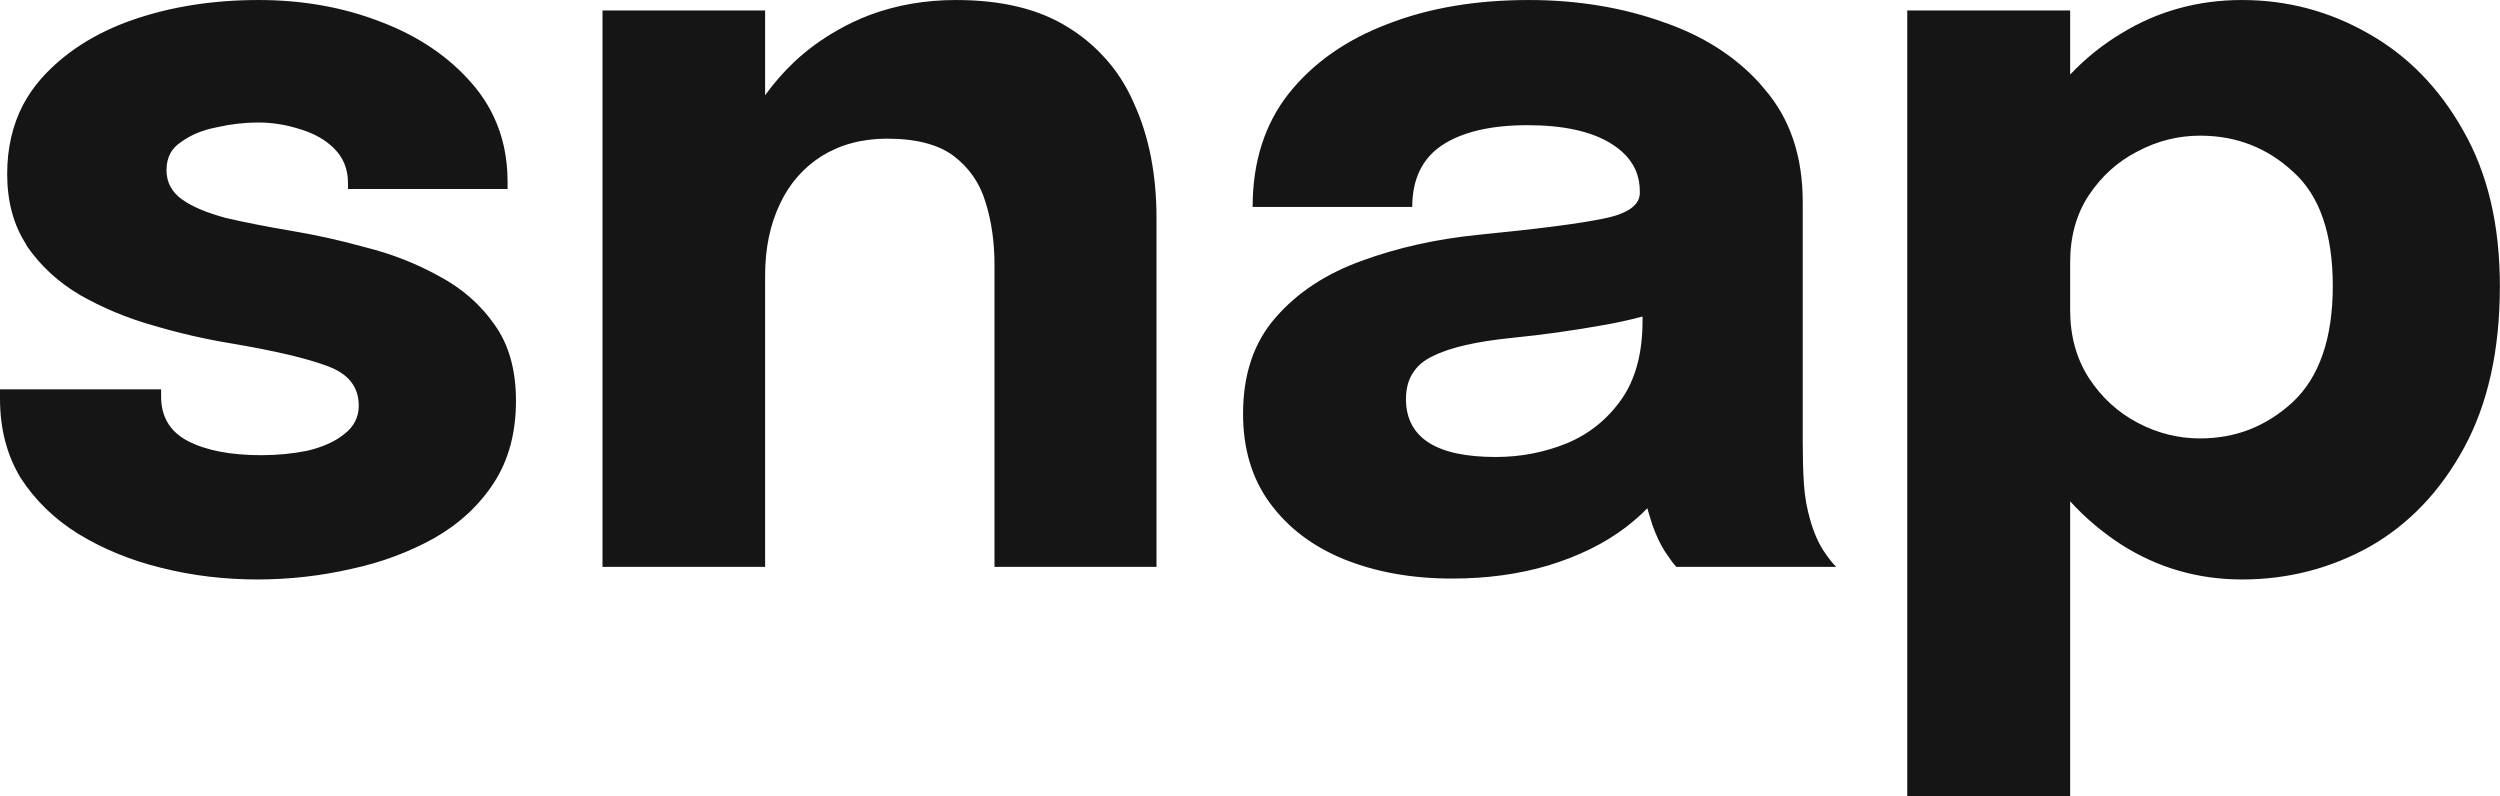 <svg width="83.484" height="26.583" viewBox="0 0 83.484 26.582" fill="none" xmlns="http://www.w3.org/2000/svg" xmlns:xlink="http://www.w3.org/1999/xlink">
	<desc>
			Created with Pixso.
	</desc>
	<defs/>
	<path id="snap" d="M5.38 18.96C6.41 19.22 7.48 19.35 8.59 19.35C9.66 19.35 10.71 19.23 11.72 19C12.75 18.78 13.67 18.43 14.5 17.97C15.34 17.49 16.01 16.87 16.5 16.11C16.99 15.35 17.23 14.44 17.23 13.38Q17.23 11.84 16.52 10.85C16.05 10.17 15.43 9.63 14.66 9.22C13.9 8.8 13.09 8.48 12.21 8.26C11.35 8.02 10.52 7.84 9.74 7.71Q8.5 7.5 7.55 7.28C6.92 7.11 6.43 6.91 6.08 6.66C5.73 6.41 5.56 6.08 5.56 5.68Q5.56 5.35 5.7 5.1Q5.82 4.89 6.05 4.74C6.38 4.5 6.77 4.34 7.24 4.25C7.72 4.14 8.18 4.09 8.62 4.09C9.11 4.09 9.58 4.17 10.04 4.32C10.5 4.46 10.87 4.67 11.16 4.96C11.46 5.26 11.62 5.64 11.62 6.1L11.62 6.31L16.95 6.31L16.95 6.07Q16.95 4.86 16.48 3.88Q16.21 3.31 15.78 2.81C15 1.9 13.98 1.21 12.72 0.73C11.46 0.24 10.1 3.81e-6 8.64 3.81e-6Q6.35 3.81e-6 4.44 0.66C3.17 1.1 2.15 1.76 1.38 2.62Q1.02 3.03 0.77 3.5Q0.24 4.52 0.24 5.81Q0.24 7.17 0.86 8.14Q0.88 8.18 0.9 8.22C1.35 8.87 1.94 9.42 2.67 9.85C3.41 10.27 4.21 10.61 5.09 10.86C5.96 11.12 6.83 11.32 7.68 11.46Q9.93 11.84 10.95 12.23Q11.6 12.47 11.84 12.93Q11.98 13.2 11.98 13.54C11.98 13.93 11.82 14.25 11.49 14.5C11.18 14.75 10.77 14.93 10.27 15.05Q9.53 15.2 8.73 15.2Q7.19 15.2 6.28 14.73C5.68 14.42 5.38 13.92 5.38 13.24L5.38 13L-9.66e-6 13L-9.66e-6 13.31C-9.66e-6 14.32 0.23 15.2 0.69 15.96C1.17 16.7 1.81 17.33 2.62 17.83C3.44 18.33 4.36 18.71 5.38 18.96ZM33.21 11.04L33.21 18.93L38.62 18.93L38.62 7.29C38.62 5.83 38.37 4.56 37.88 3.48Q37.47 2.52 36.79 1.82Q36.31 1.31 35.68 0.92C34.7 0.3 33.45 3.81e-6 31.92 3.81e-6Q30.4 2.86e-6 29.07 0.49Q28.48 0.71 27.93 1.03Q27.16 1.47 26.53 2.06Q25.99 2.57 25.55 3.18L25.55 0.35L20.12 0.35L20.12 18.93L25.55 18.93L25.55 9.2Q25.55 7.85 26.04 6.82C26.36 6.13 26.83 5.6 27.44 5.21C28.06 4.83 28.78 4.63 29.62 4.63Q31.08 4.63 31.85 5.21C32.36 5.6 32.72 6.11 32.91 6.75Q33.21 7.7 33.21 8.85L33.21 11.04ZM44.87 18.67C45.93 19.1 47.14 19.32 48.49 19.32Q50.23 19.32 51.71 18.88C52.72 18.57 53.58 18.15 54.3 17.6C54.56 17.4 54.8 17.19 55.01 16.97C55.06 17.15 55.12 17.34 55.18 17.53C55.3 17.87 55.44 18.17 55.6 18.42Q55.86 18.81 55.98 18.93L61.32 18.93C61.21 18.83 61.06 18.64 60.88 18.37C60.71 18.1 60.56 17.76 60.45 17.36C60.34 16.99 60.27 16.6 60.24 16.17C60.21 15.72 60.2 15.26 60.2 14.78L60.2 6.75C60.2 5.22 59.78 3.96 58.92 2.97Q58.84 2.87 58.75 2.77Q57.53 1.43 55.58 0.75C54.19 0.25 52.68 3.81e-6 51.05 3.81e-6C49.3 3.81e-6 47.73 0.26 46.34 0.8C44.95 1.33 43.85 2.1 43.03 3.13C42.23 4.15 41.83 5.41 41.83 6.91L47.16 6.91C47.16 5.99 47.49 5.3 48.14 4.86C48.81 4.41 49.77 4.18 51.01 4.18C52.19 4.18 53.11 4.38 53.76 4.77Q54.38 5.14 54.62 5.68Q54.76 6.01 54.76 6.4L54.76 6.44C54.76 6.84 54.37 7.13 53.59 7.29Q52.43 7.54 49.37 7.84C47.97 7.98 46.67 8.27 45.47 8.71C44.28 9.14 43.32 9.77 42.6 10.6C41.87 11.43 41.51 12.5 41.51 13.82C41.51 14.99 41.81 15.98 42.4 16.79C43 17.61 43.82 18.24 44.87 18.67ZM70.83 18.18C72.05 18.96 73.4 19.35 74.87 19.35C76.41 19.35 77.83 18.98 79.14 18.25C80.45 17.5 81.5 16.4 82.29 14.94C83.08 13.48 83.48 11.69 83.48 9.55Q83.48 6.49 82.25 4.35C81.45 2.93 80.39 1.85 79.09 1.12C77.78 0.37 76.37 3.81e-6 74.87 3.81e-6C73.4 3.81e-6 72.05 0.37 70.83 1.12C70.2 1.5 69.63 1.96 69.13 2.49L69.13 0.35L63.69 0.35L63.69 26.58L69.13 26.58L69.13 16.74C69.63 17.29 70.2 17.77 70.83 18.18ZM69.13 10.14L69.13 10.36C69.13 11.22 69.34 11.98 69.76 12.63C70.18 13.27 70.72 13.77 71.39 14.12C72.05 14.47 72.75 14.64 73.47 14.64Q74.34 14.64 75.1 14.35Q75.9 14.04 76.57 13.42C77.45 12.59 77.9 11.3 77.9 9.55C77.9 7.8 77.46 6.53 76.58 5.74C75.71 4.93 74.67 4.53 73.47 4.53C72.75 4.53 72.05 4.7 71.39 5.05C70.72 5.39 70.18 5.88 69.76 6.51C69.34 7.14 69.13 7.89 69.13 8.76L69.13 10.14ZM52.33 14.8C51.59 15.1 50.8 15.26 49.95 15.26Q48.46 15.26 47.71 14.78C47.21 14.46 46.95 13.97 46.95 13.33Q46.95 12.78 47.21 12.41Q47.43 12.09 47.83 11.9C48.42 11.6 49.32 11.4 50.51 11.28Q52.01 11.13 53.52 10.86C53.99 10.78 54.43 10.68 54.85 10.57L54.85 10.72C54.85 11.8 54.61 12.67 54.15 13.33C53.68 14 53.07 14.49 52.33 14.8Z" fill="#151515" fill-opacity="1" fill-rule="evenodd"/>
</svg>
